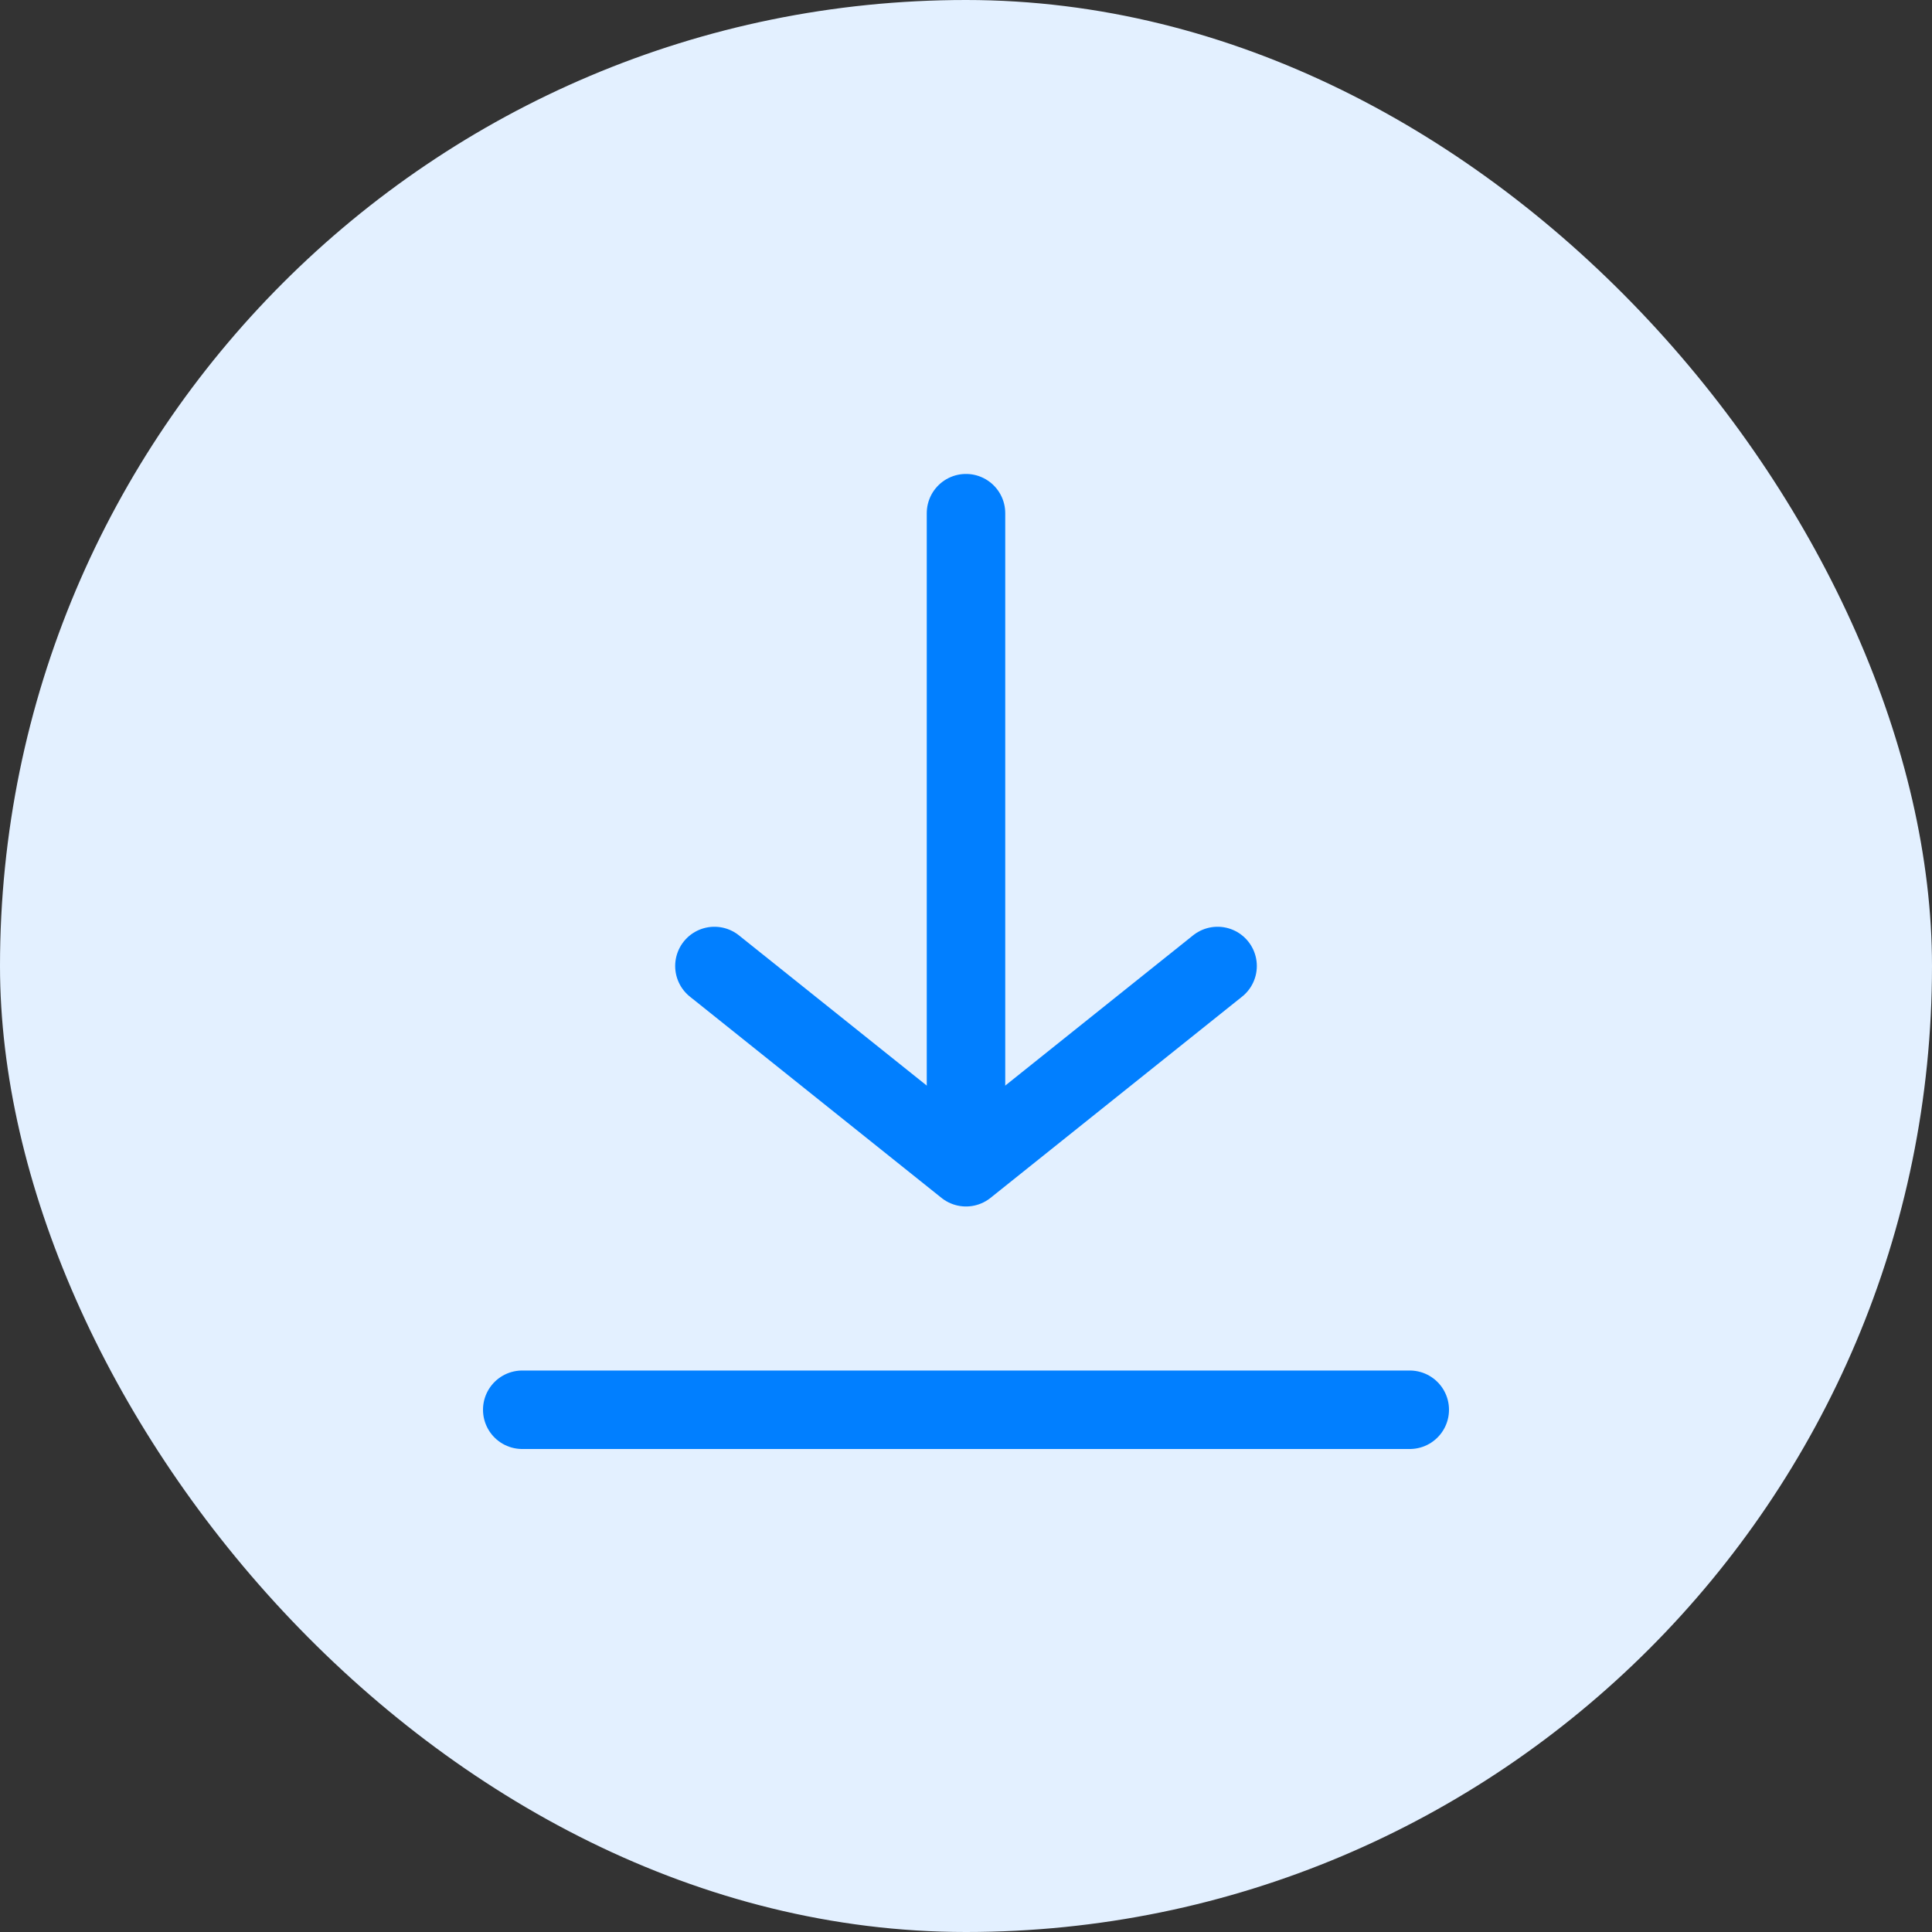 <svg width="32" height="32" viewBox="0 0 32 32" fill="none" xmlns="http://www.w3.org/2000/svg">
<rect x="0" y="0" width="32" height="32" fill="#333333" stroke="none"/>
<rect width="32" height="32" rx="16" fill="#E3F0FF"/>
<path d="M11.833 16L16 19.333L20.167 16" stroke="#017FFF" stroke-width="1.3" stroke-miterlimit="10" stroke-linecap="round" stroke-linejoin="round"/>
<path d="M16 8.5V18.5" stroke="#017FFF" stroke-width="1.3" stroke-miterlimit="10" stroke-linecap="round" stroke-linejoin="round"/>
<line x1="8.65" y1="23.35" x2="23.35" y2="23.35" stroke="#017FFF" stroke-width="1.3" stroke-linecap="round"/>
</svg>
